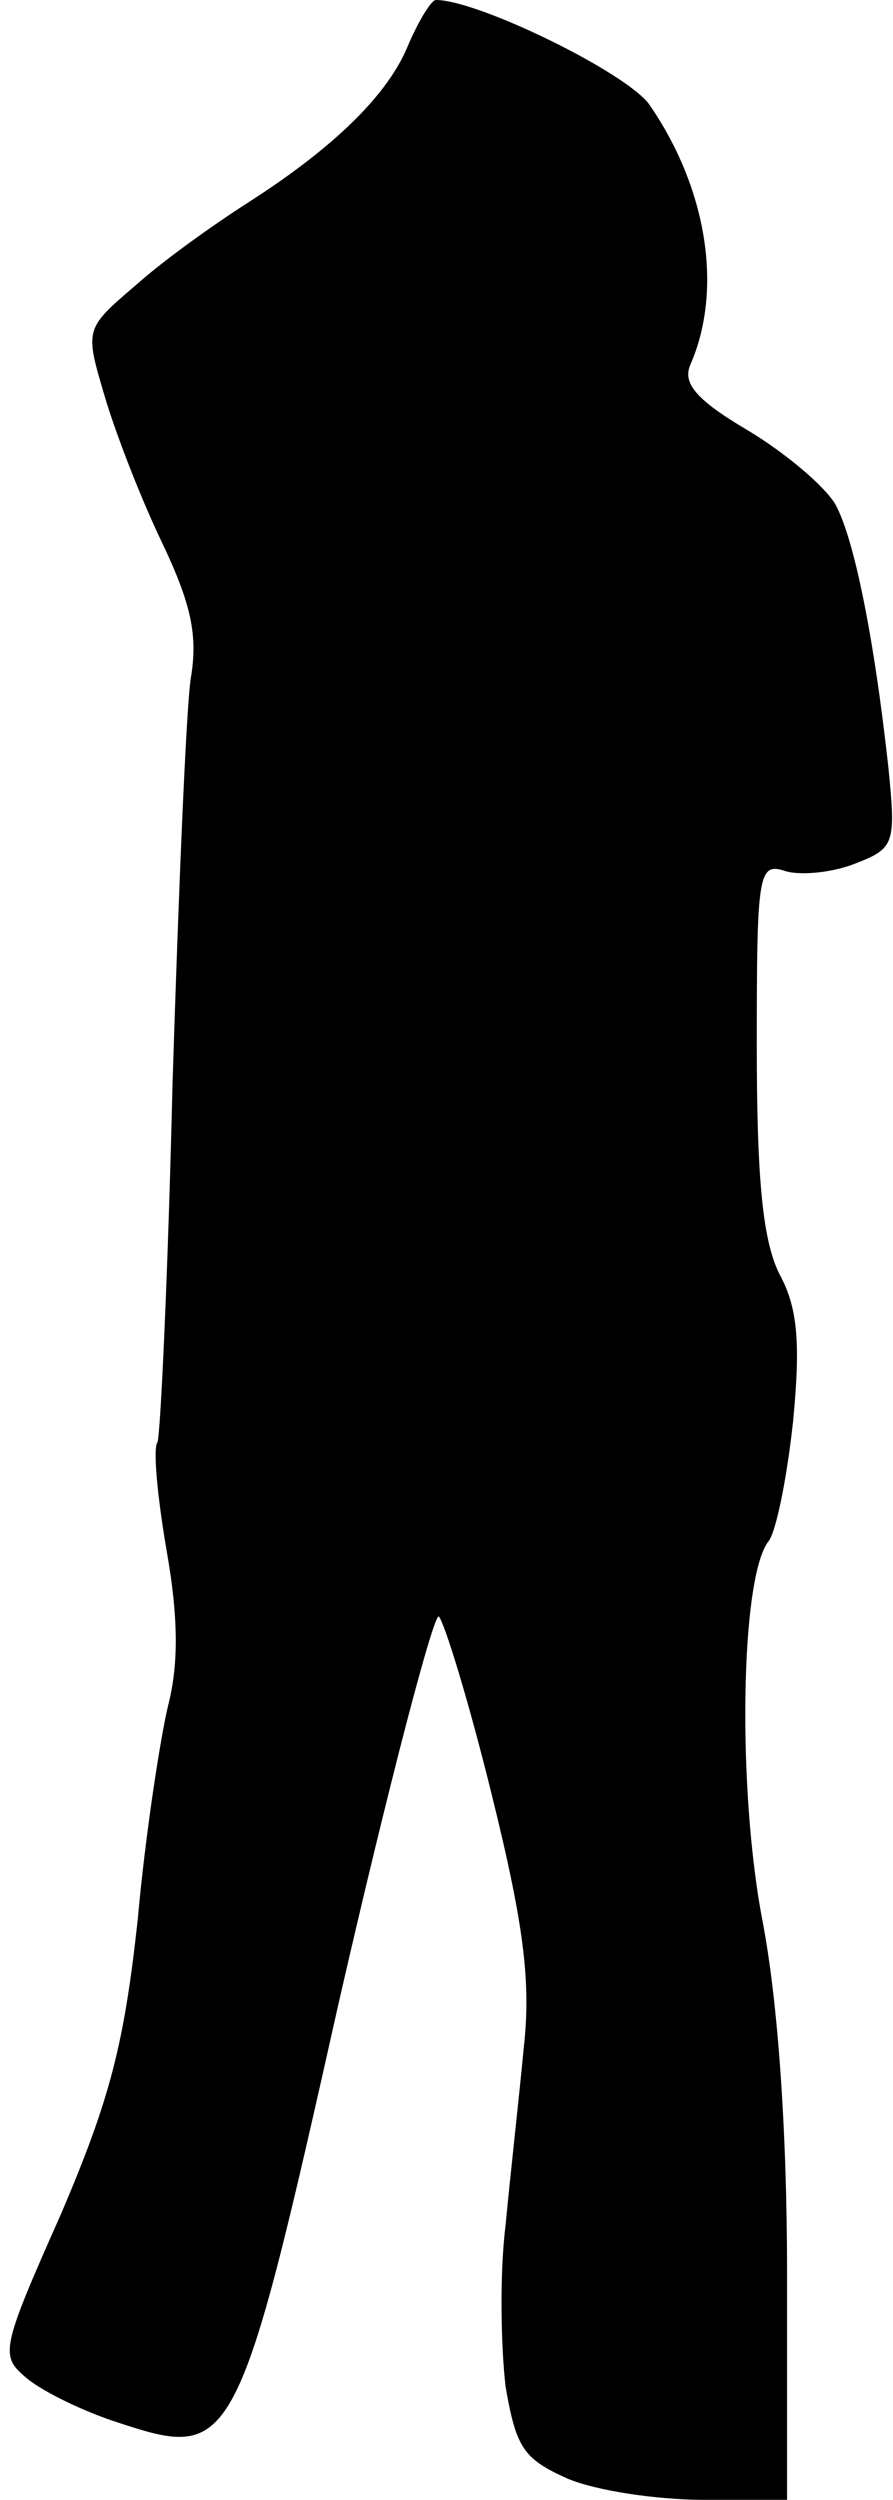 <?xml version="1.0" standalone="no"?>
<!DOCTYPE svg PUBLIC "-//W3C//DTD SVG 20010904//EN"
 "http://www.w3.org/TR/2001/REC-SVG-20010904/DTD/svg10.dtd">
<svg version="1.0" xmlns="http://www.w3.org/2000/svg"
 width="59pt" height="165pt" viewBox="0 0 59 165"
 preserveAspectRatio="xMidYMid meet">
<g transform="translate(0,165) scale(0.1,-0.1)"
fill="#000000" stroke="none">
<path fill="#000000" stroke="none" d="M270 1621 c-13 -33 -49 -68 -105 -104
-22 -14 -56 -38 -75 -55 -34 -29 -34 -29 -21 -73 7 -24 24 -68 38 -97 19 -40
24 -61 19 -90 -3 -20 -8 -140 -12 -267 -3 -126 -8 -233 -10 -237 -3 -4 0 -36
6 -71 8 -45 8 -76 1 -103 -5 -21 -15 -85 -20 -141 -9 -82 -18 -118 -51 -195
-40 -90 -40 -93 -22 -108 11 -9 38 -22 60 -29 76 -25 79 -21 146 278 33 144
63 258 66 254 4 -5 20 -57 35 -118 21 -85 26 -123 21 -167 -3 -32 -9 -85 -12
-117 -4 -32 -3 -80 0 -106 7 -41 12 -48 41 -61 19 -8 59 -14 90 -14 l55 0 0
149 c0 95 -6 179 -16 232 -17 87 -15 229 4 252 5 7 12 42 16 79 5 52 3 75 -9
97 -11 22 -15 62 -15 151 0 114 1 121 19 115 10 -3 31 -1 46 5 26 10 27 13 22
63 -9 82 -22 150 -35 174 -7 12 -33 34 -58 49 -34 20 -43 31 -38 43 22 50 11
117 -27 172 -15 21 -113 69 -141 69 -3 0 -11 -13 -18 -29z"/>
</g>
</svg>
